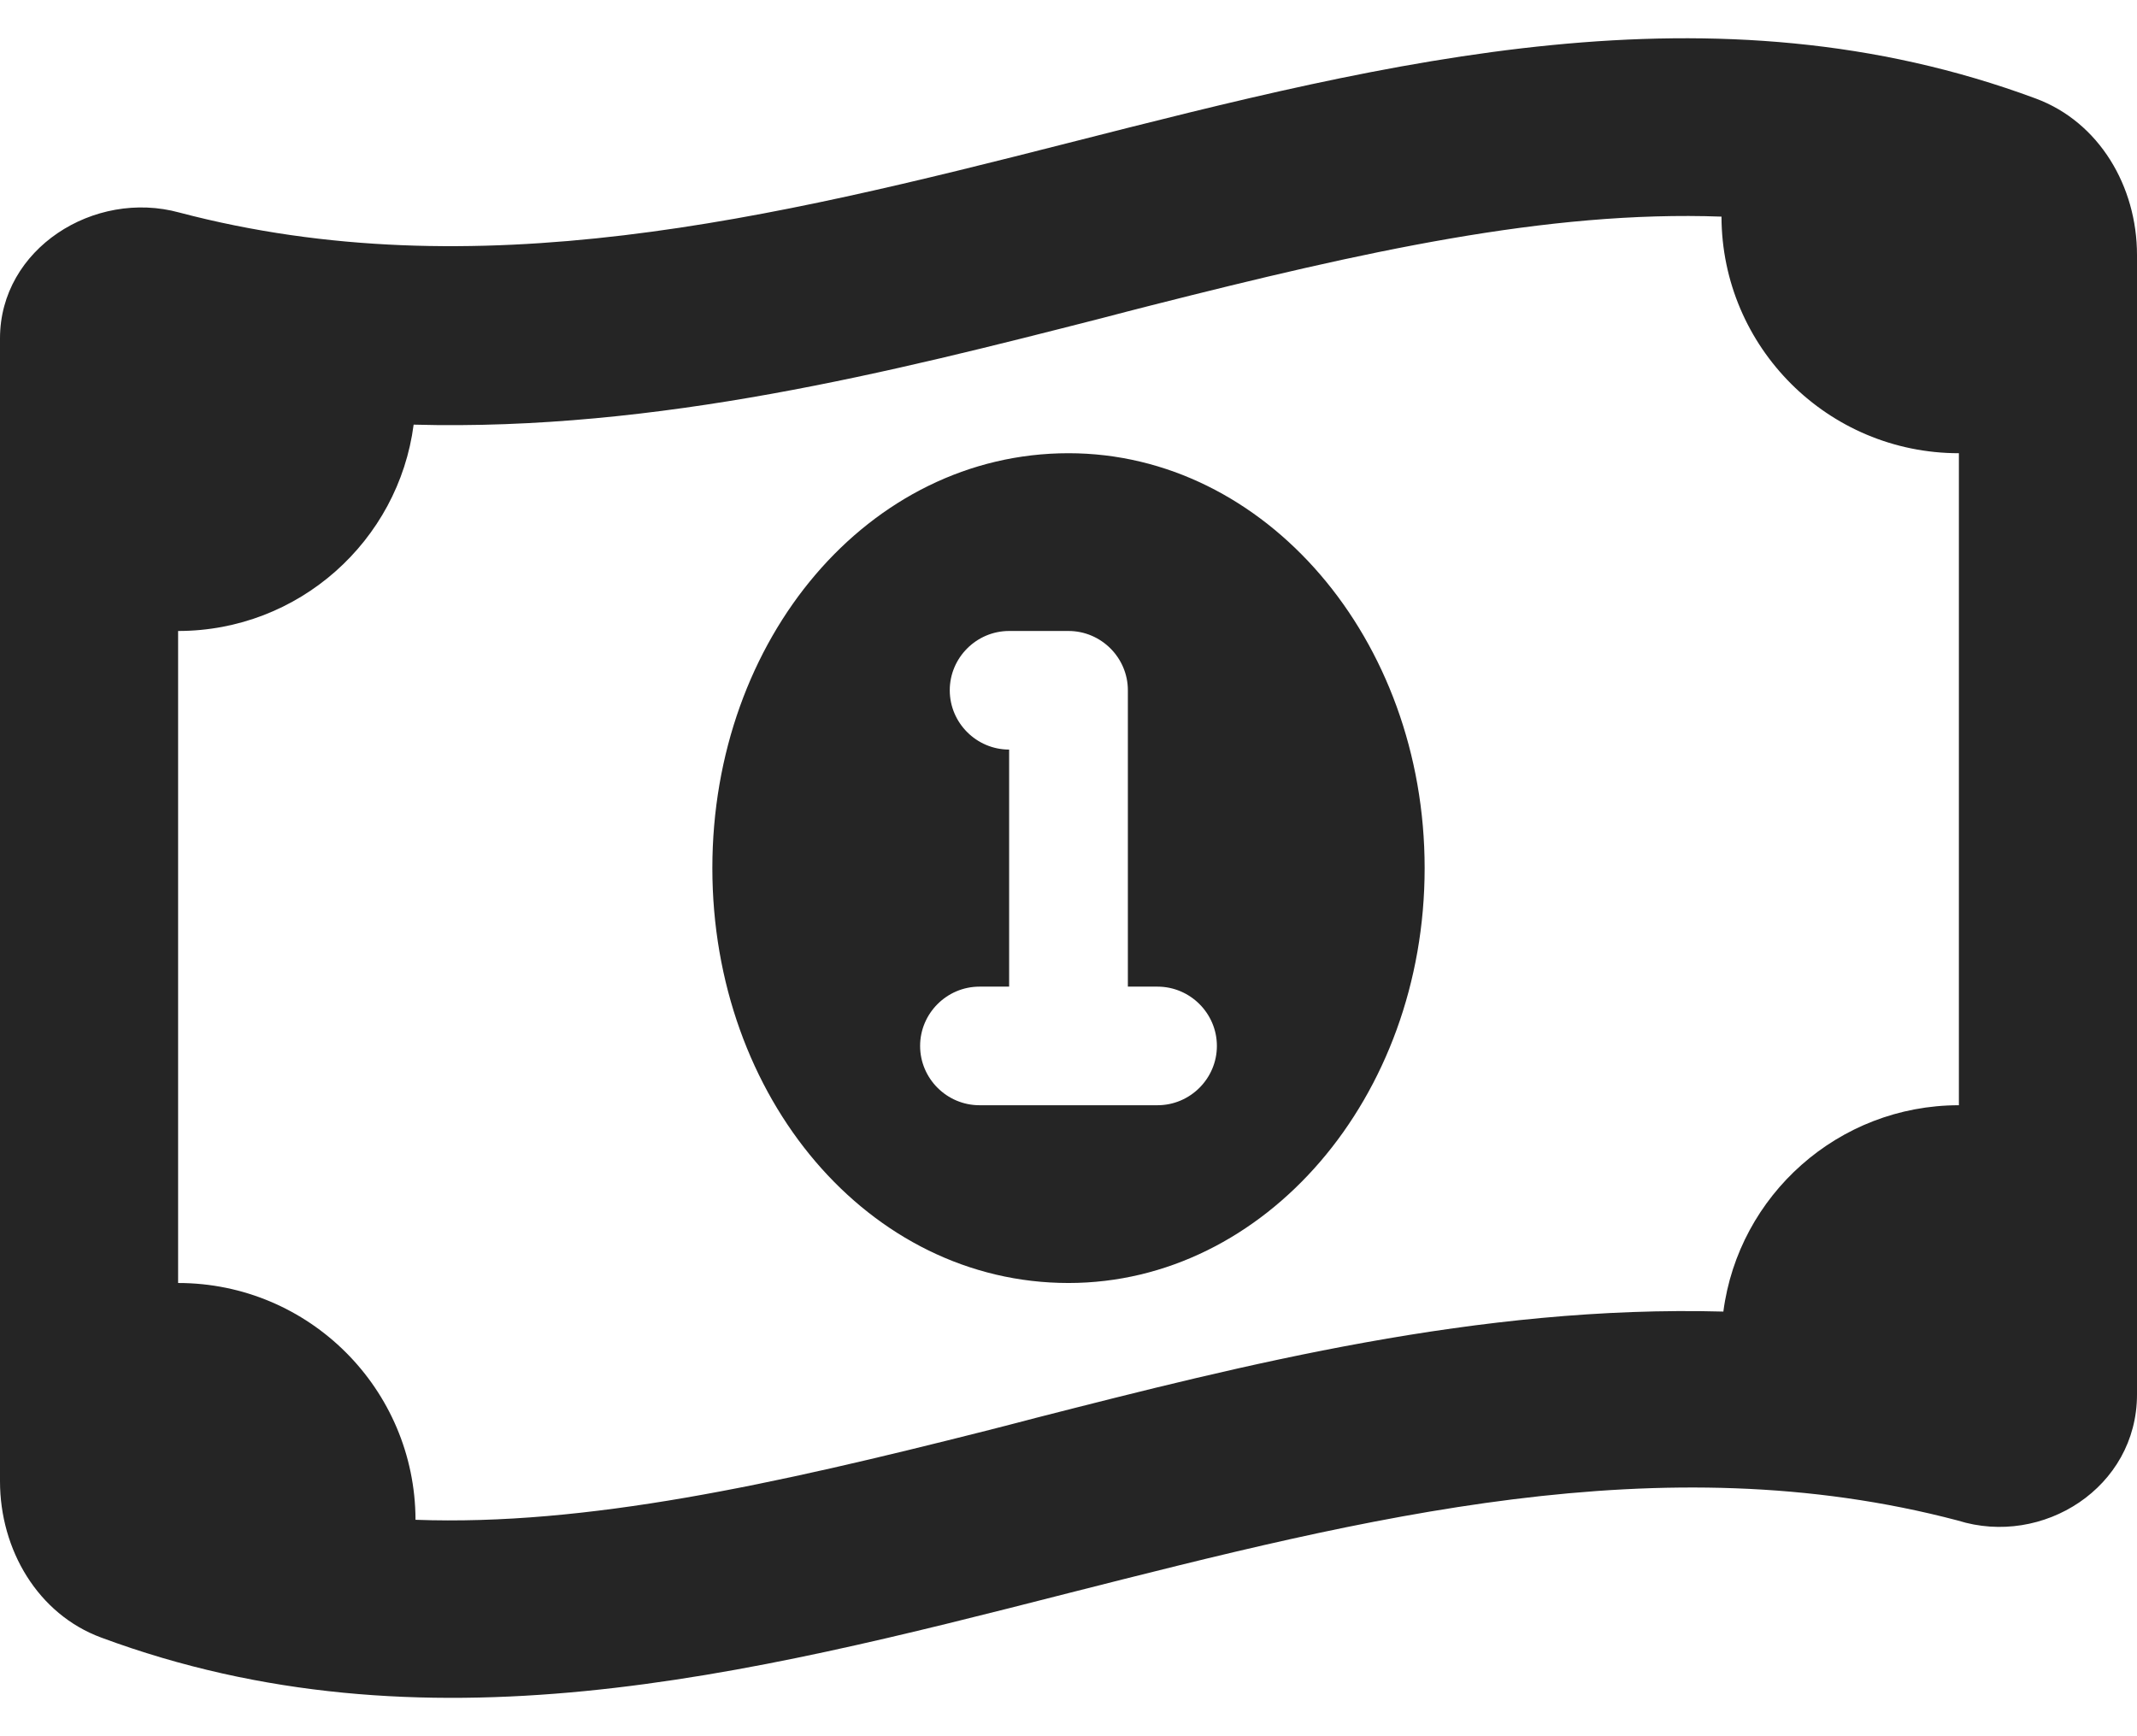 <svg width="32" height="26" viewBox="0 0 32 26" fill="none" xmlns="http://www.w3.org/2000/svg">
<path d="M21.333 13C21.333 16.434 18.944 19.213 16 19.213C13.006 19.213 10.667 16.434 10.667 13C10.667 9.566 13.006 6.787 16 6.787C18.944 6.787 21.333 9.566 21.333 13ZM15.111 11.225V14.775H14.667C14.178 14.775 13.778 15.175 13.778 15.663C13.778 16.151 14.178 16.551 14.667 16.551H17.333C17.822 16.551 18.222 16.151 18.222 15.663C18.222 15.175 17.822 14.775 17.333 14.775H16.889V10.337C16.889 9.849 16.489 9.449 16 9.449H15.111C14.622 9.449 14.222 9.849 14.222 10.337C14.222 10.825 14.622 11.225 15.111 11.225ZM0 22.182V5.067C0 3.724 1.41 2.833 2.686 3.183C7.122 4.351 11.561 3.27 16 2.14C20.828 0.911 25.656 -0.317 30.483 1.475C31.433 1.827 32 2.79 32 3.818V20.883C32 22.276 30.589 23.169 29.317 22.77C24.878 21.599 20.439 22.731 16 23.857C11.172 25.089 6.344 26.315 1.516 24.523C0.567 24.173 0 23.208 0 22.182ZM15.511 21.233C18.617 20.44 22.144 19.541 25.806 19.641C26.033 17.899 27.528 16.551 29.333 16.551V6.787C27.372 6.787 25.783 5.2 25.778 3.244C23.167 3.149 20.4 3.772 17.239 4.573C16.994 4.634 16.744 4.701 16.489 4.767C13.383 5.56 9.856 6.459 6.194 6.359C5.967 8.101 4.474 9.449 2.667 9.449V19.213C4.628 19.213 6.217 20.8 6.222 22.759C8.783 22.853 11.6 22.226 14.761 21.427C15.006 21.366 15.256 21.299 15.511 21.233Z" fill="#252525"/>
</svg>
